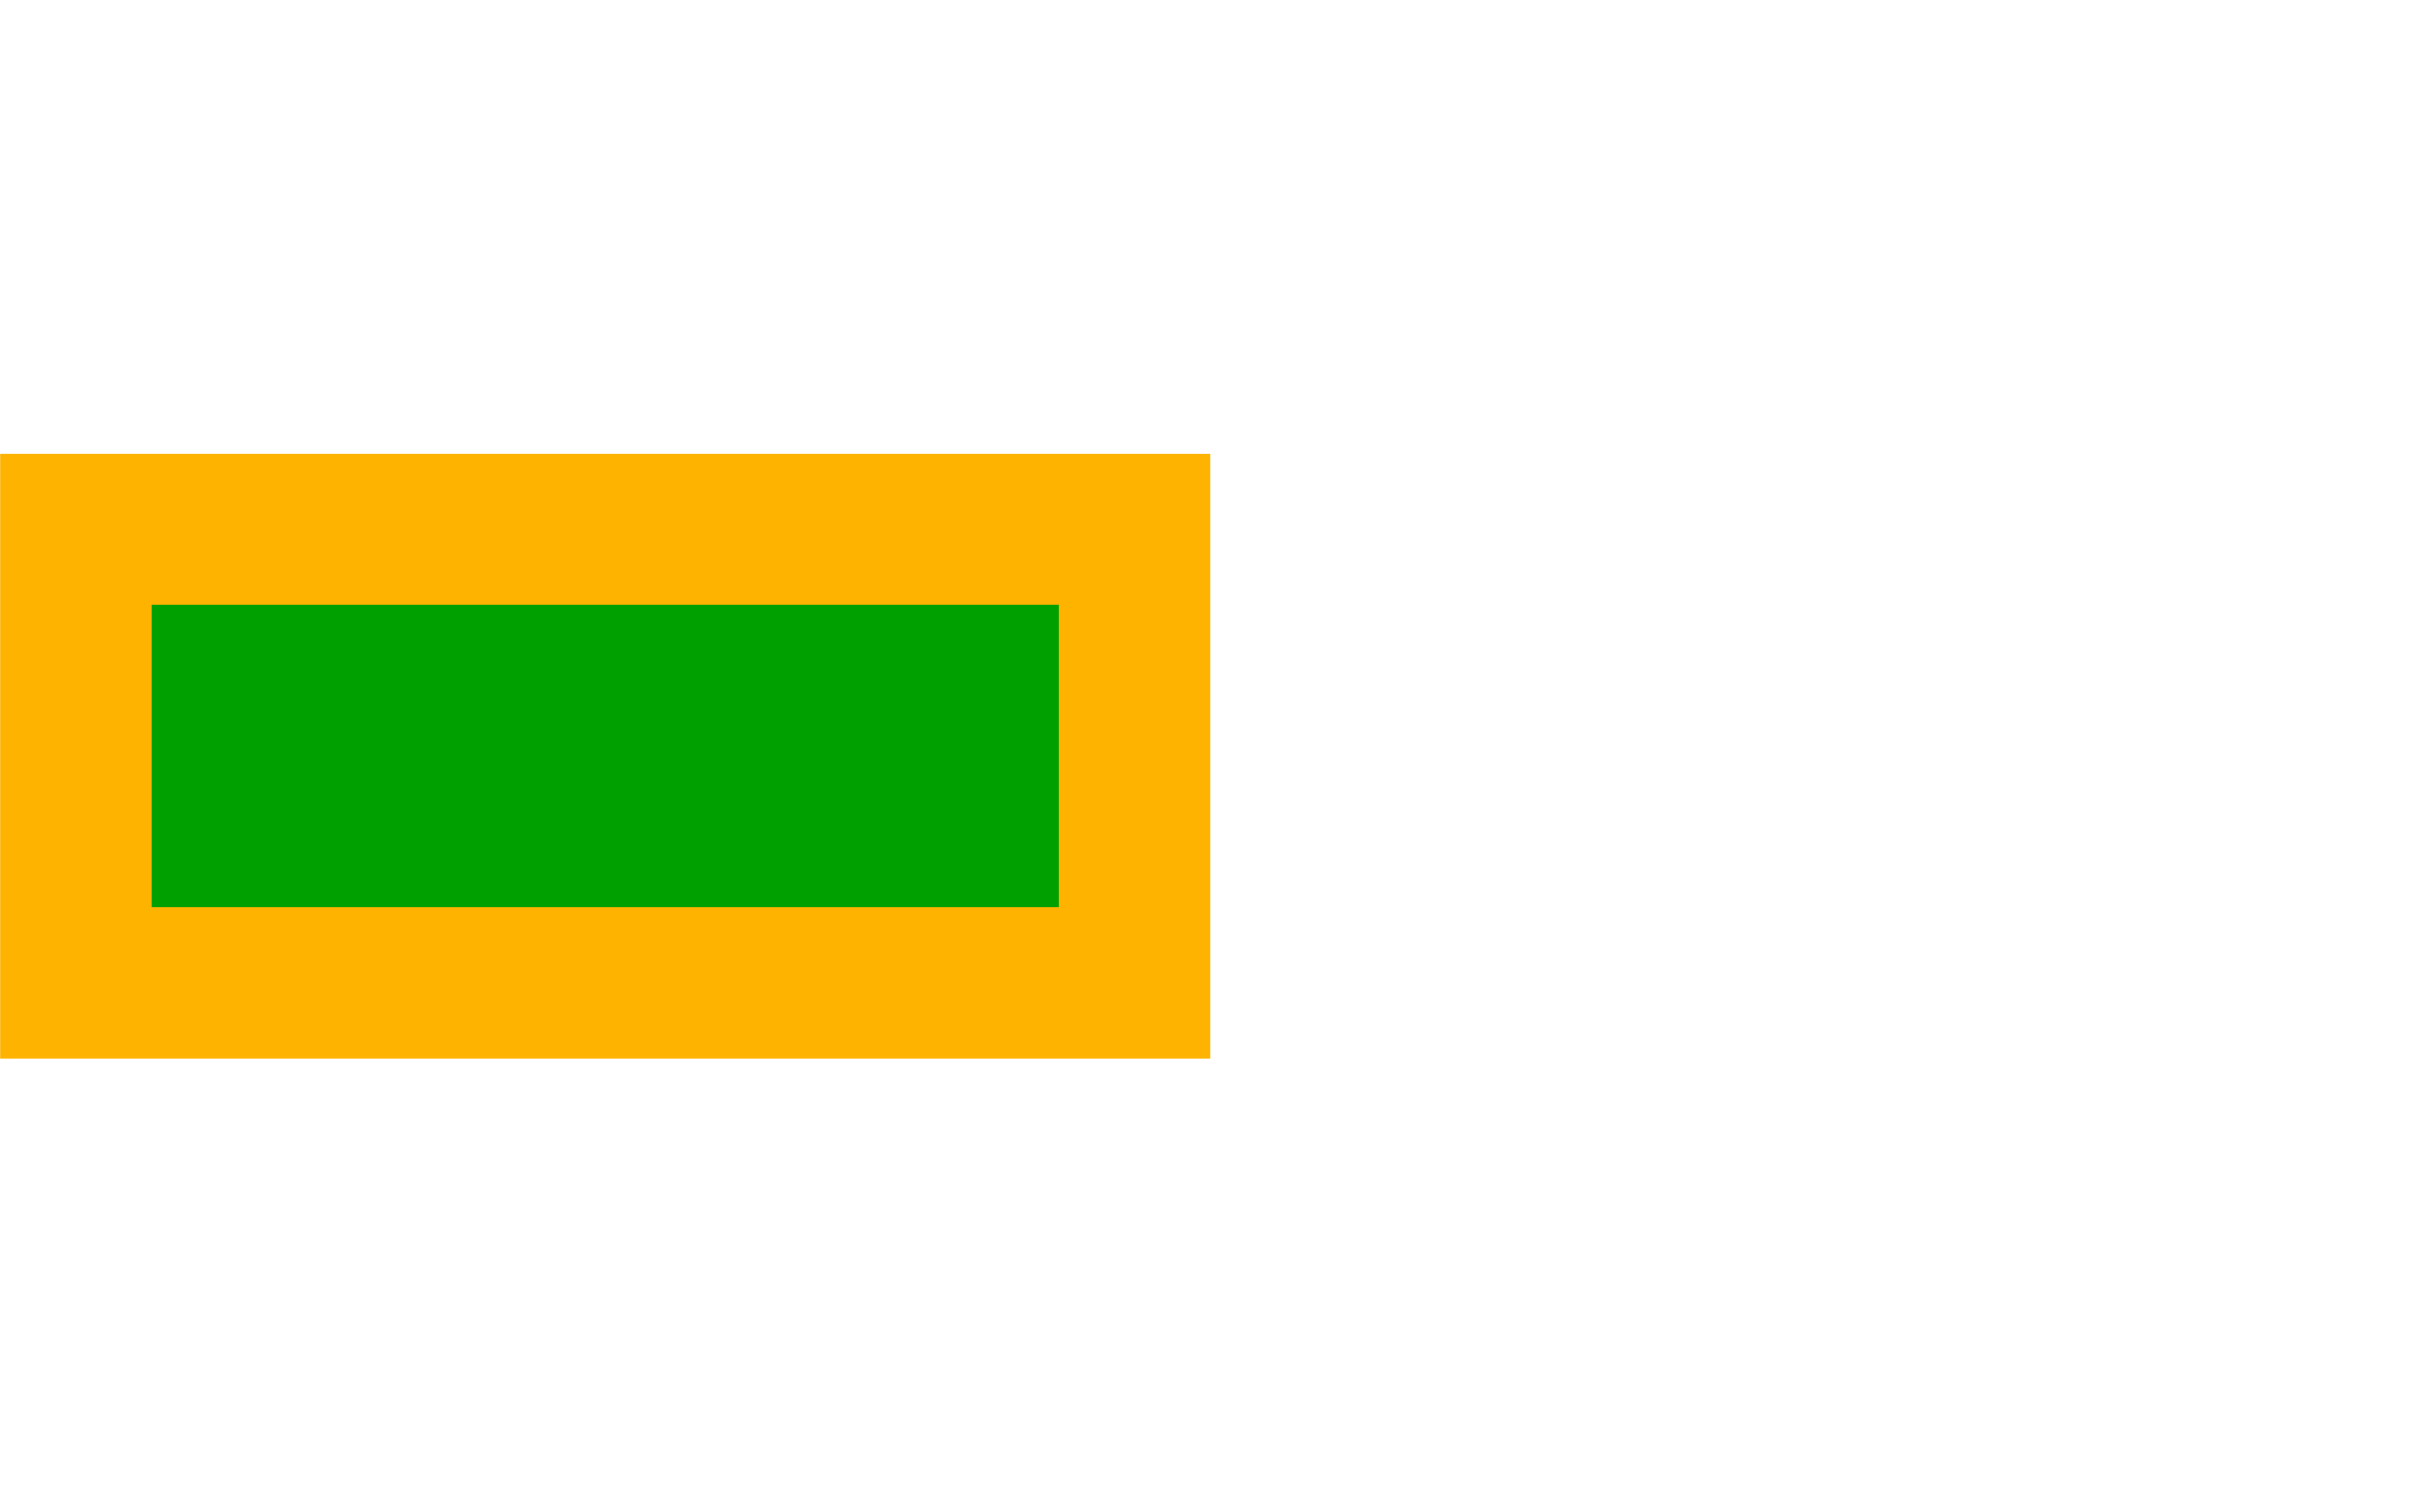 <?xml version="1.0" encoding="UTF-8" standalone="no"?>
<!-- Created with Inkscape (http://www.inkscape.org/) -->

<svg xmlns:dc="http://purl.org/dc/elements/1.1/" xmlns:cc="http://creativecommons.org/ns#" xmlns:rdf="http://www.w3.org/1999/02/22-rdf-syntax-ns#" xmlns:svg="http://www.w3.org/2000/svg" xmlns="http://www.w3.org/2000/svg" xmlns:sodipodi="http://sodipodi.sourceforge.net/DTD/sodipodi-0.dtd" xmlns:inkscape="http://www.inkscape.org/namespaces/inkscape" width="16" height="10" viewBox="0 0 4.233 2.646" version="1.1" id="svg8" sodipodi:docname="piste_green.svg" inkscape:version="0.92.4 (5da689c313, 2019-01-14)">
  <defs id="defs2" />
  <sodipodi:namedview id="base" pagecolor="#ffffff" bordercolor="#666666" borderopacity="1.0" inkscape:pageopacity="0.0" inkscape:pageshadow="2" inkscape:zoom="31.678385" inkscape:cx="6.1337027" inkscape:cy="1.5971305" inkscape:document-units="mm" inkscape:current-layer="svg8" showgrid="true" inkscape:window-width="1881" inkscape:window-height="1051" inkscape:window-x="0" inkscape:window-y="0" inkscape:window-maximized="1" units="px" inkscape:pagecheckerboard="true">
    <inkscape:grid type="xygrid" id="grid9411" units="px" spacingx="0.265" spacingy="0.265" />
  </sodipodi:namedview>
  <rect y="0.794" x="2.7755576e-16" height="1.058" width="2.117" id="rect4634" style="opacity:1;fill:#ffb301;fill-opacity:1;fill-rule:nonzero;stroke:none;stroke-width:11.225;stroke-linecap:round;stroke-linejoin:round;stroke-miterlimit:4;stroke-dasharray:none;stroke-dashoffset:0;stroke-opacity:1;paint-order:normal" />
  <rect style="opacity:1;fill:#00a000;fill-opacity:1;fill-rule:nonzero;stroke:none;stroke-width:7.937;stroke-linecap:round;stroke-linejoin:round;stroke-miterlimit:4;stroke-dasharray:none;stroke-dashoffset:0;stroke-opacity:1;paint-order:normal" id="rect4632" width="1.587" height="0.529" x="0.265" y="1.058" ry="2.4858906e-08" />
</svg>

